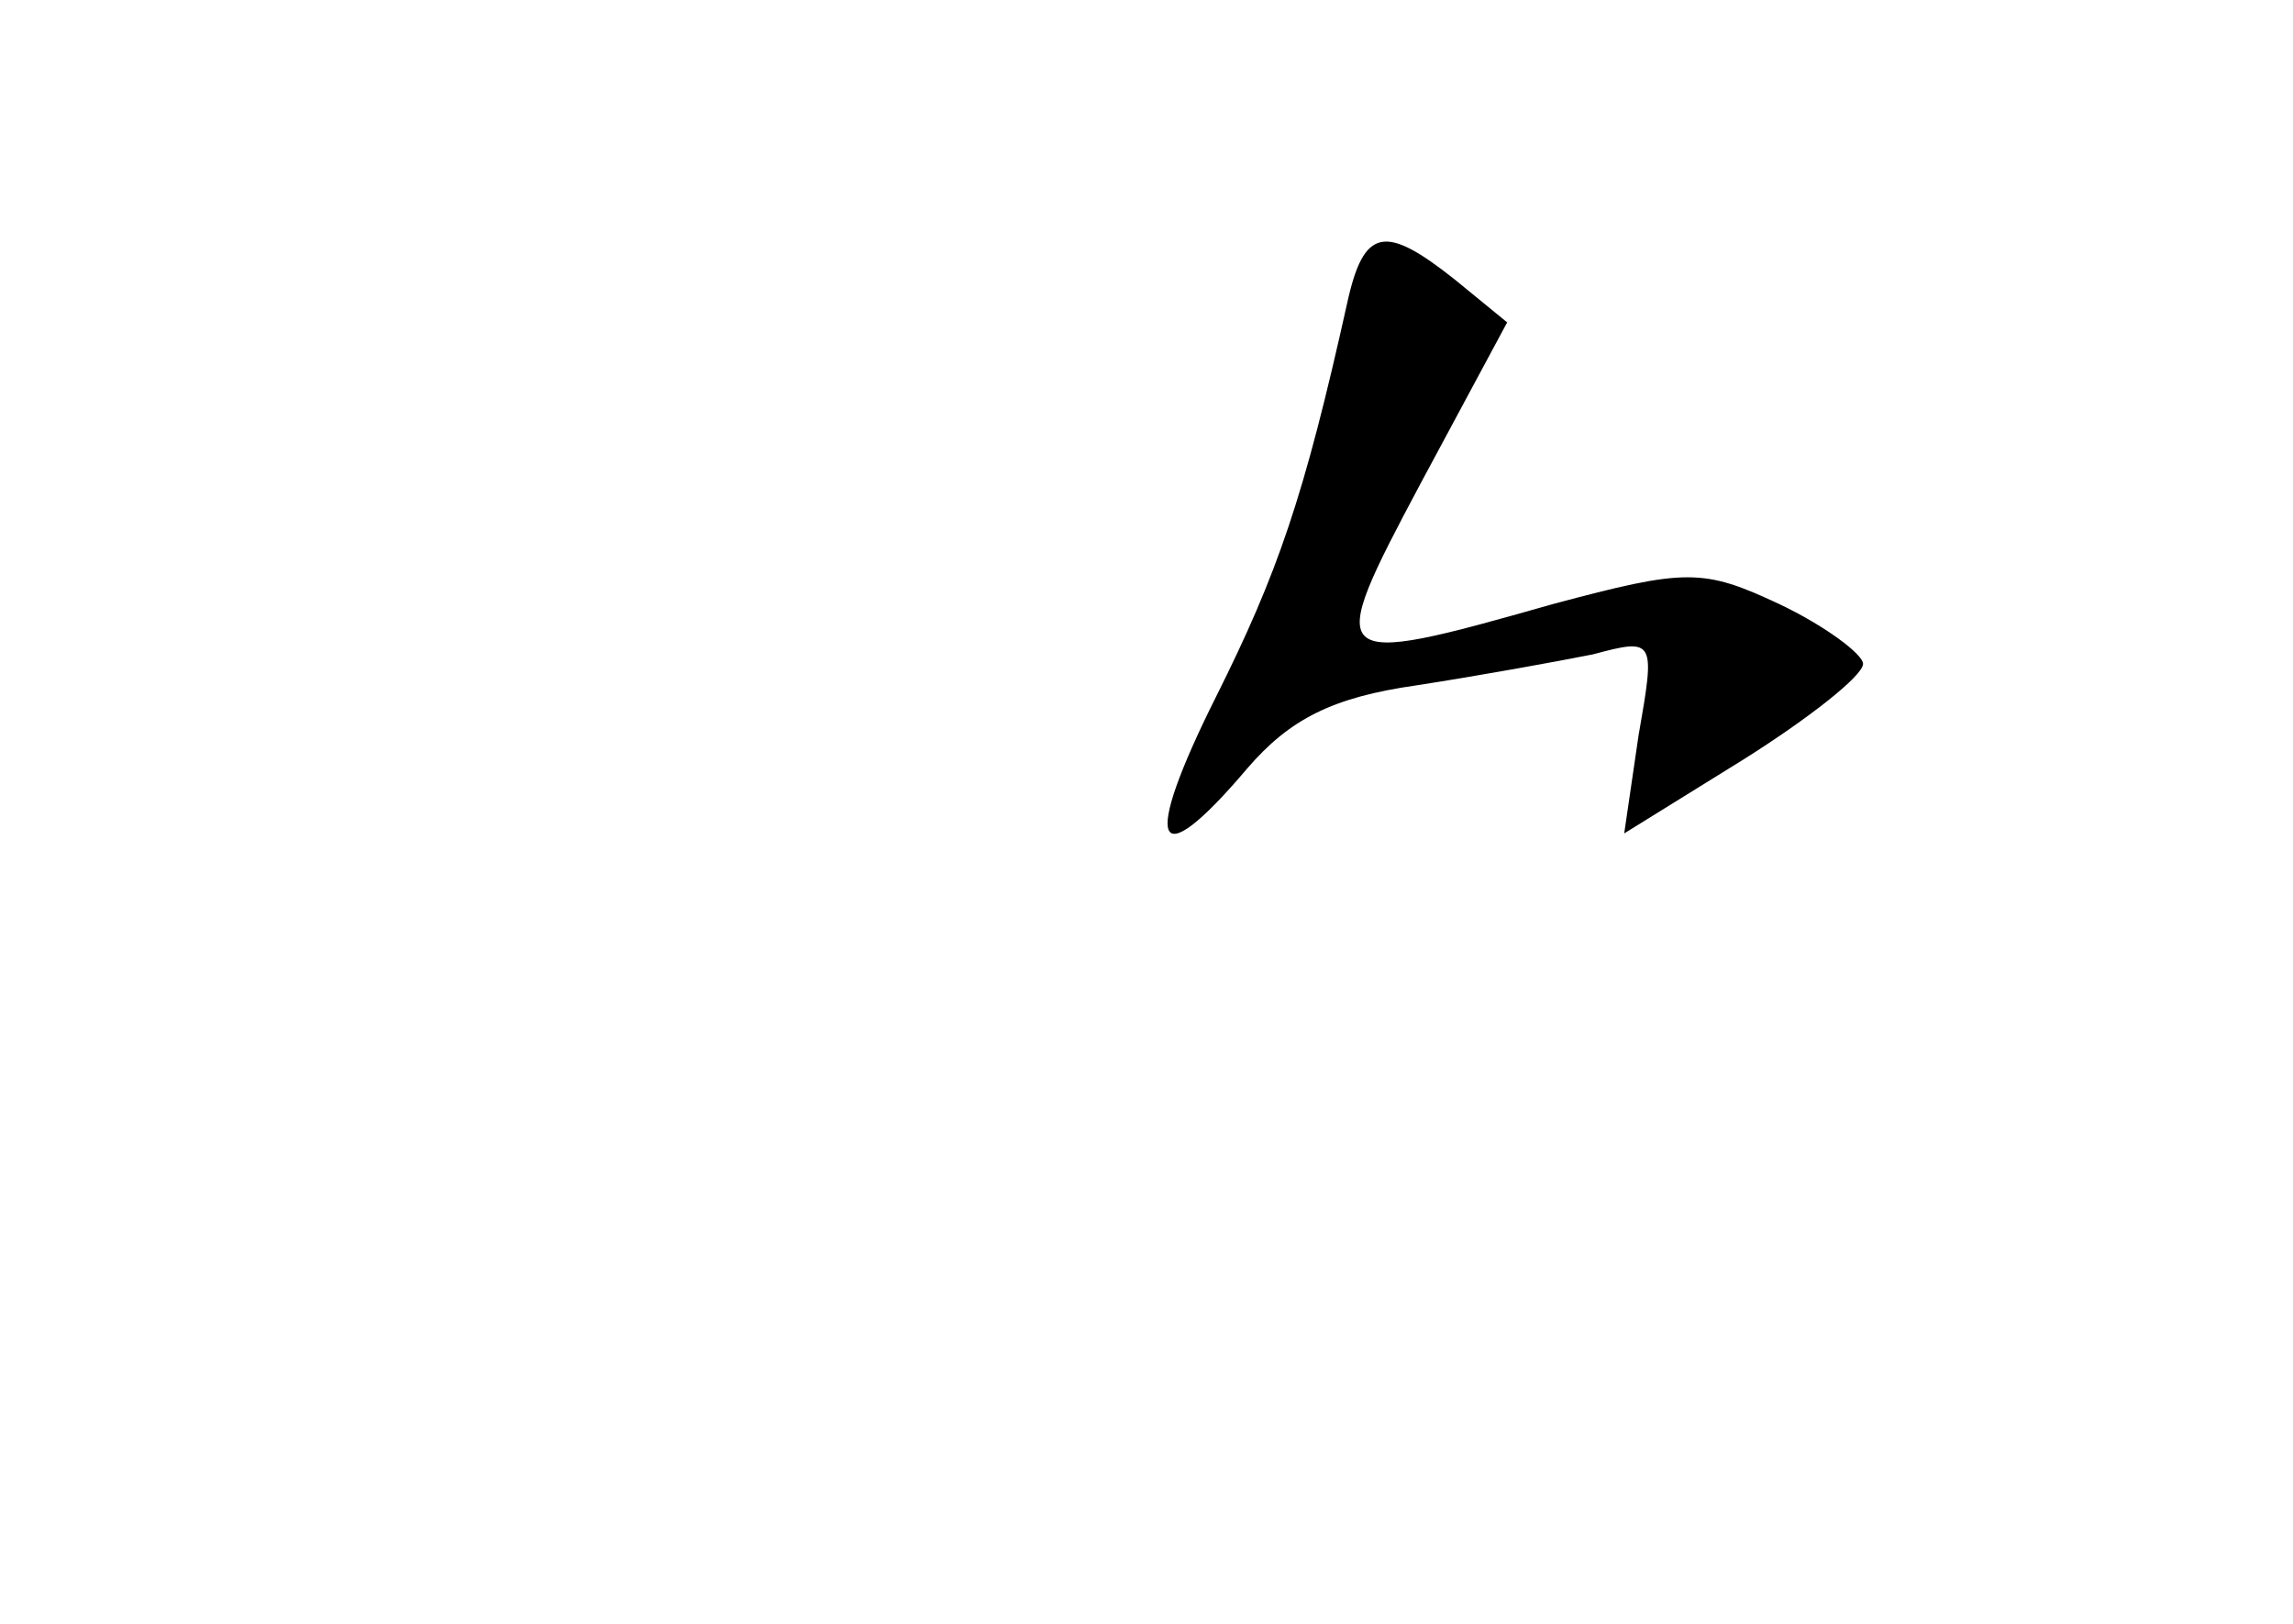 <?xml version="1.0" standalone="no"?>
<!DOCTYPE svg PUBLIC "-//W3C//DTD SVG 20010904//EN"
 "http://www.w3.org/TR/2001/REC-SVG-20010904/DTD/svg10.dtd">
<svg version="1.0" xmlns="http://www.w3.org/2000/svg"
 width="96pt" height="68pt" viewBox="0 0 96 68"
 preserveAspectRatio="xMidYMid meet">
<g transform="translate(0,68) scale(0.1,-0.1)"
fill="#000000" stroke="none">
<path d="M564 553 c-18 -81 -29 -113 -55 -165 -31 -62 -26 -76 13 -30 18 21
36 30 71 35 26 4 59 10 74 13 26 7 26 6 19 -34 l-6 -41 50 31 c27 17 50 35 50
40 0 4 -16 16 -35 25 -32 15 -39 15 -95 0 -95 -27 -96 -26 -55 51 l36 67 -22
18 c-29 23 -38 22 -45 -10z"/>
</g>
</svg>
